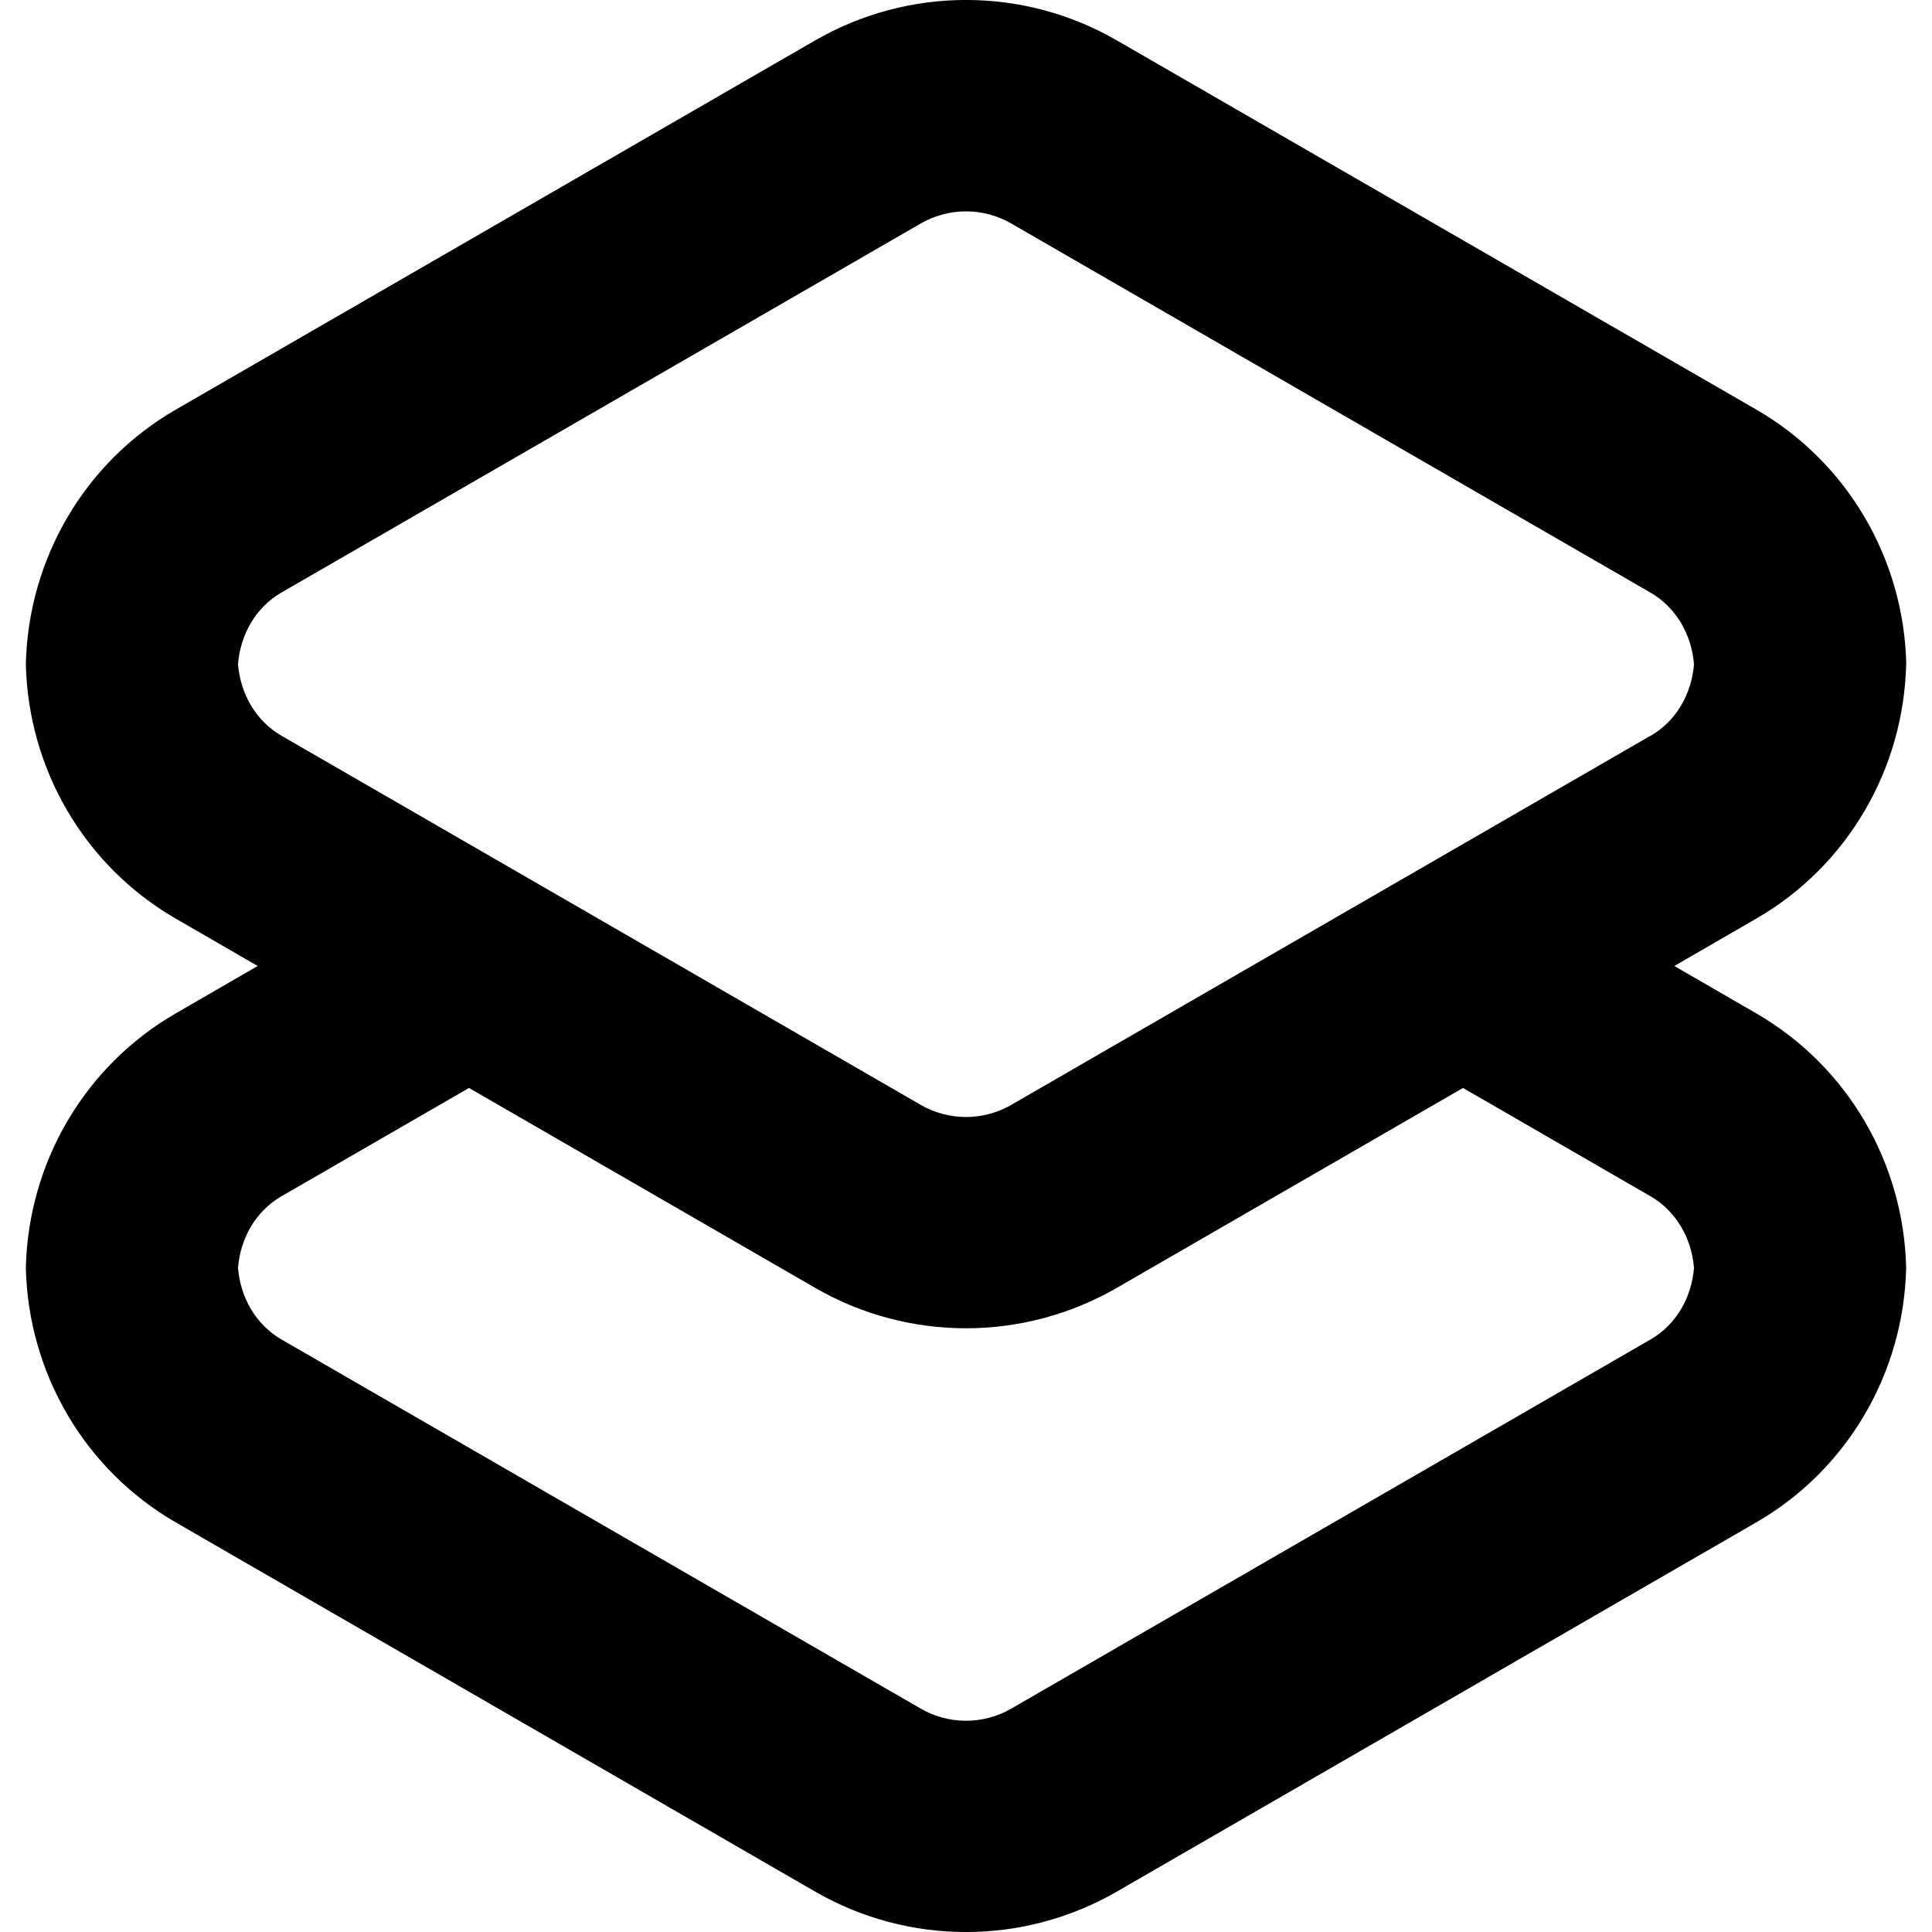 <svg xmlns="http://www.w3.org/2000/svg" viewBox="0 0 16 16"><path d="m15.787,5.5c-.02-.871-.486-1.671-1.242-2.108L9.25.335c-.773-.447-1.726-.447-2.5,0L1.456,3.392c-.757.437-1.222,1.238-1.242,2.108.02.871.486,1.671,1.242,2.108l.678.392-.678.392c-.757.437-1.222,1.238-1.242,2.108.02.871.486,1.671,1.242,2.108l5.294,3.057c.773.447,1.726.447,2.5,0l5.294-3.057c.757-.437,1.222-1.238,1.242-2.108-.02-.871-.486-1.671-1.242-2.108l-.678-.392.678-.392c.757-.437,1.222-1.238,1.242-2.108Zm-1.758,5c-.02.244-.145.469-.36.593l-5.294,3.057c-.232.134-.518.134-.75,0l-5.294-3.057c-.214-.124-.34-.349-.36-.593.02-.244.145-.469.36-.593l1.553-.897,2.866,1.655c.773.447,1.726.447,2.5,0l2.866-1.655,1.553.897c.214.124.34.349.36.593Zm-.36-4.407l-5.294,3.057c-.232.134-.518.134-.75,0l-5.294-3.057c-.214-.124-.34-.349-.36-.593.02-.244.145-.469.36-.593L7.625,1.851c.232-.134.518-.134.75,0l5.294,3.057c.214.124.34.349.36.593-.02.244-.145.469-.36.593Z"/></svg>